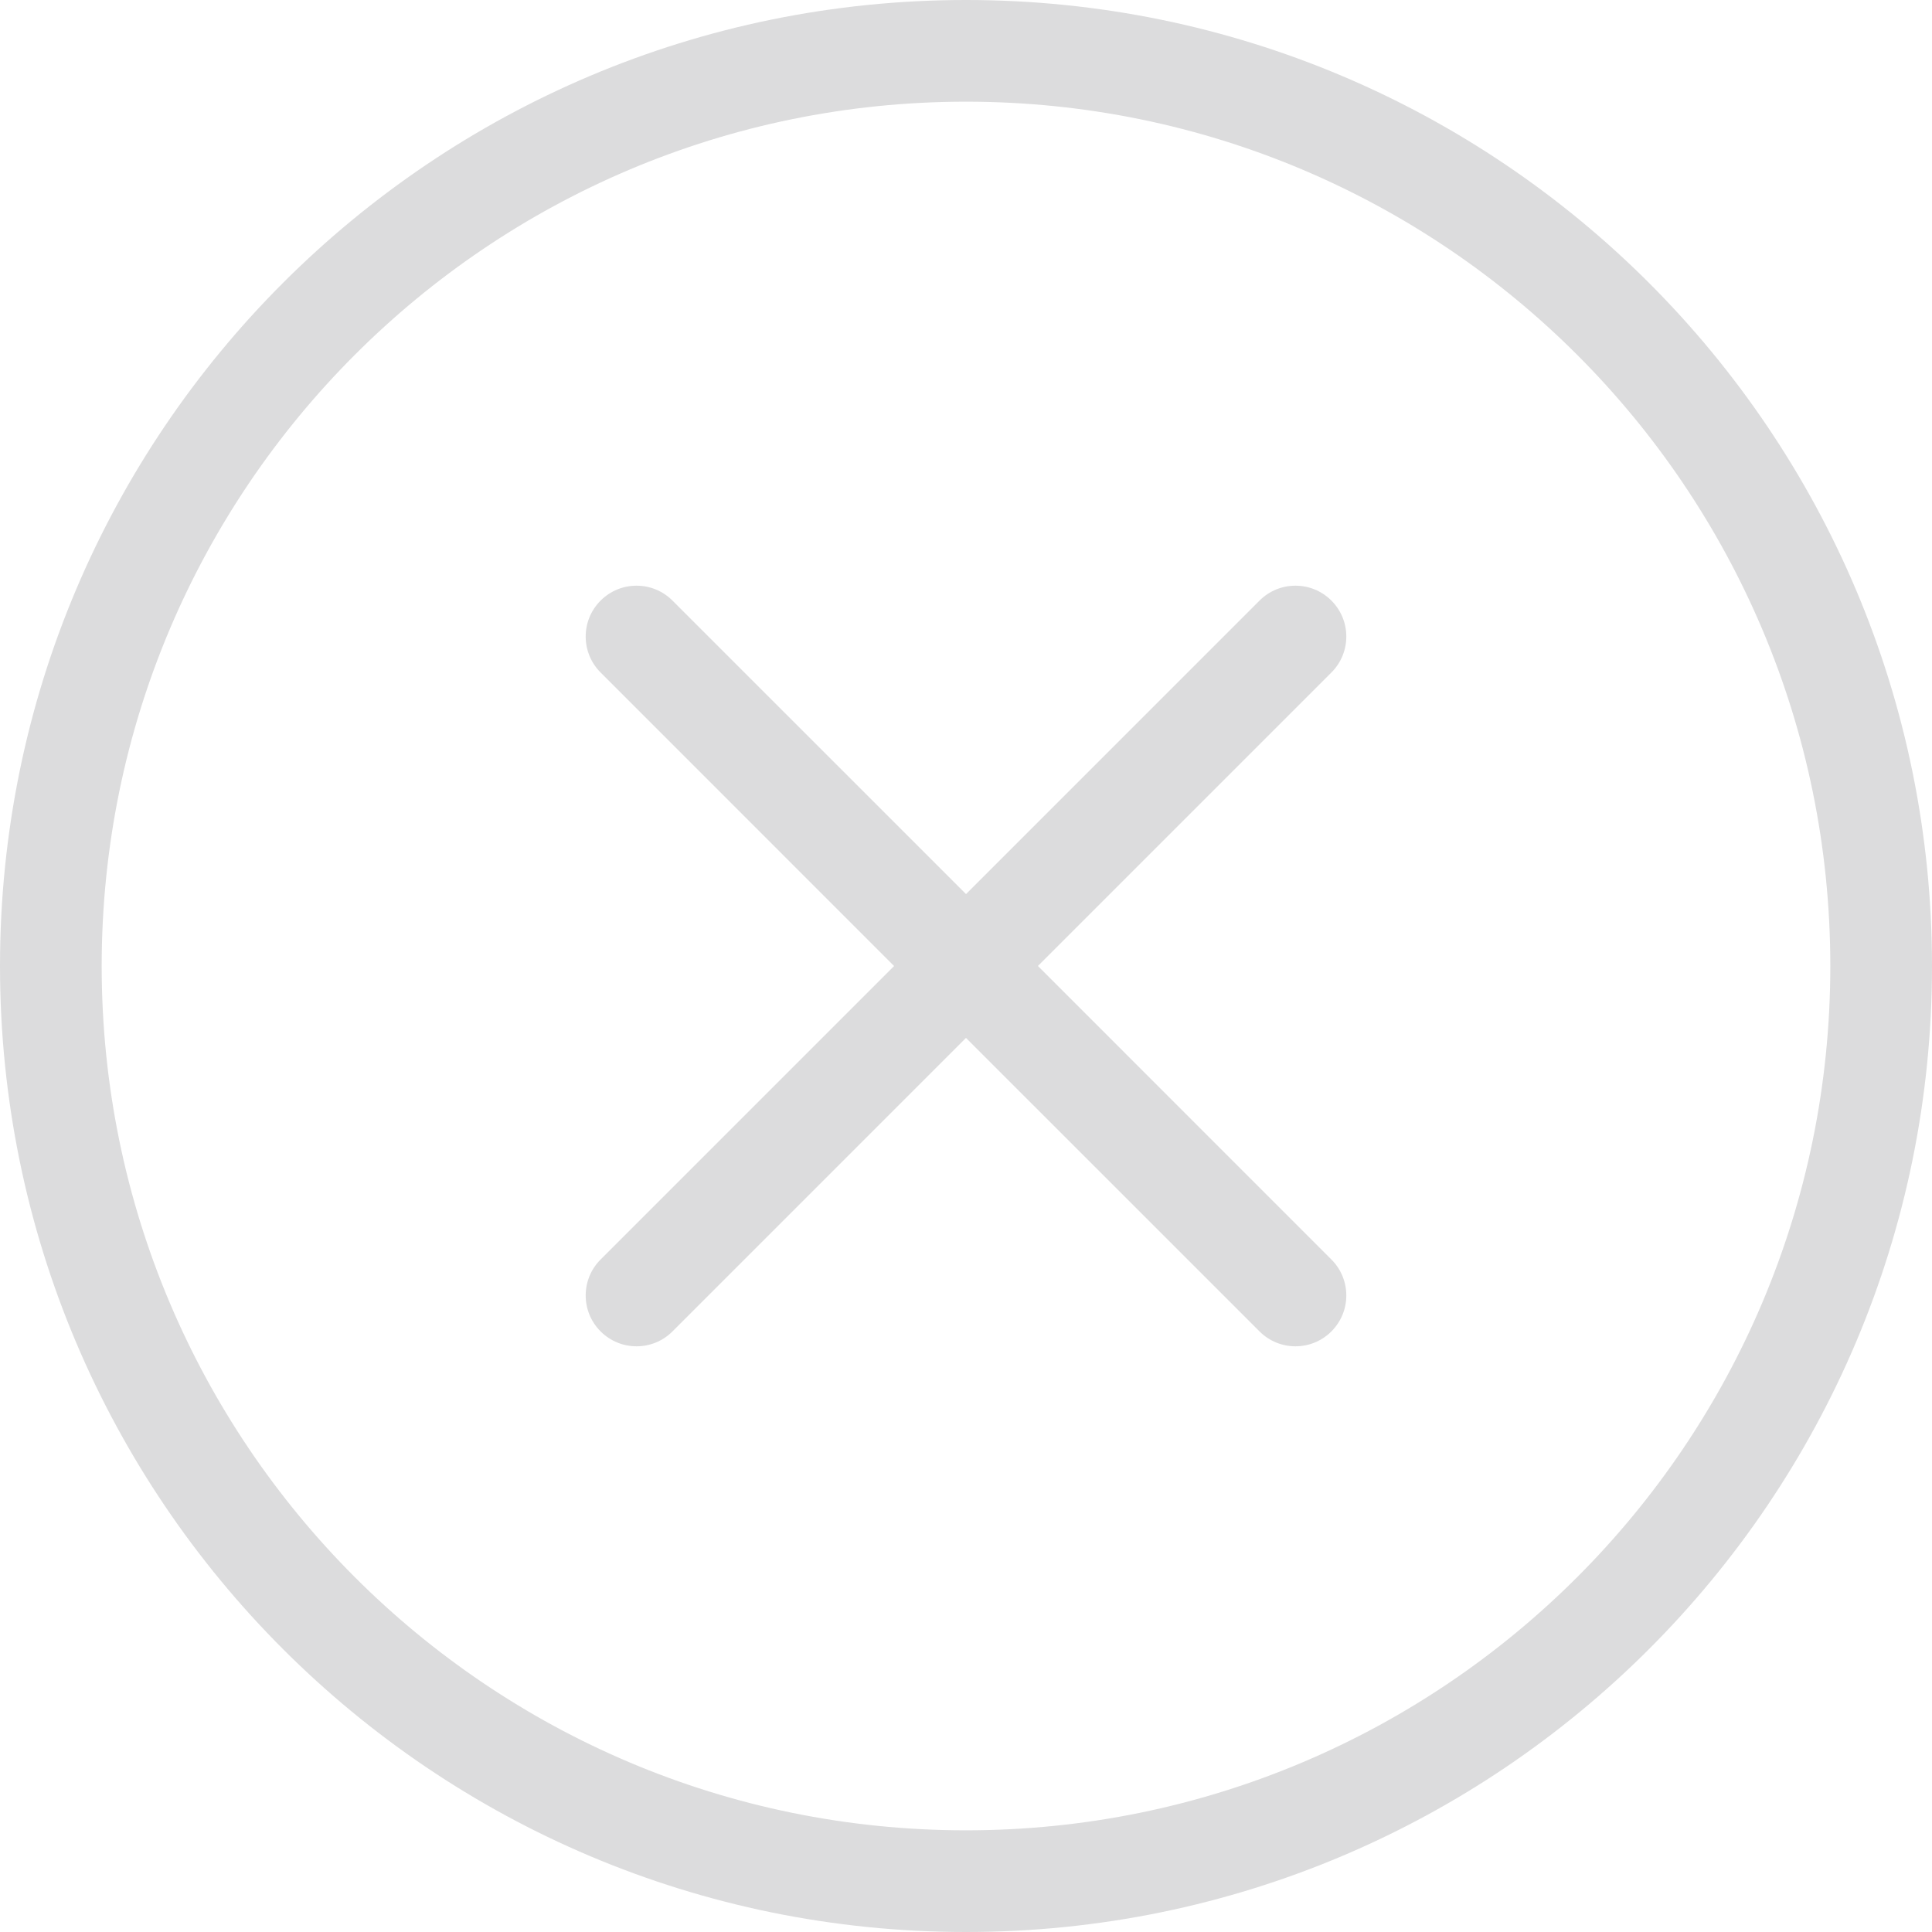 <?xml version="1.0" encoding="UTF-8" standalone="no"?>
<svg width="38px" height="38px" viewBox="0 0 38 38" version="1.1" xmlns="http://www.w3.org/2000/svg" xmlns:xlink="http://www.w3.org/1999/xlink">
    <!-- Generator: Sketch 39.1 (31720) - http://www.bohemiancoding.com/sketch -->
    <title>228 - Error (Outline)</title>
    <desc>Created with Sketch.</desc>
    <defs></defs>
    <g id="Home-Page" stroke="none" stroke-width="1" fill="none" fill-rule="evenodd">
        <g id="Menu" transform="translate(-318, -20)" fill="#DCDCDD">
            <g id="228---Error-(Outline)" transform="translate(318, 20)">
                <path d="M19,36 C9.611,36 2,28.389 2,19 C2,9.611 9.611,2 19,2 C28.389,2 36,9.611 36,19 C36,28.389 28.389,36 19,36 Z M19,0 C8.507,0 0,8.507 0,19 C0,29.493 8.507,38 19,38 C29.493,38 38,29.493 38,19 C38,8.507 29.493,0 19,0 Z" id="Stroke-106"></path>
                <path d="M26.187,13.227 C26.578,12.837 26.578,12.203 26.187,11.813 C25.797,11.422 25.163,11.422 24.773,11.813 L11.813,24.773 C11.422,25.163 11.422,25.797 11.813,26.187 C12.203,26.578 12.837,26.578 13.227,26.187 L26.187,13.227 Z" id="Stroke-144"></path>
                <path d="M17.568,18.983 L24.773,26.187 C25.163,26.578 25.797,26.578 26.187,26.187 C26.578,25.797 26.578,25.163 26.187,24.773 L18.983,17.568 L13.227,11.813 C12.837,11.422 12.203,11.422 11.813,11.813 C11.422,12.203 11.422,12.837 11.813,13.227 L17.568,18.983 Z" id="Stroke-146"></path>
            </g>
        </g>
    </g>
</svg>